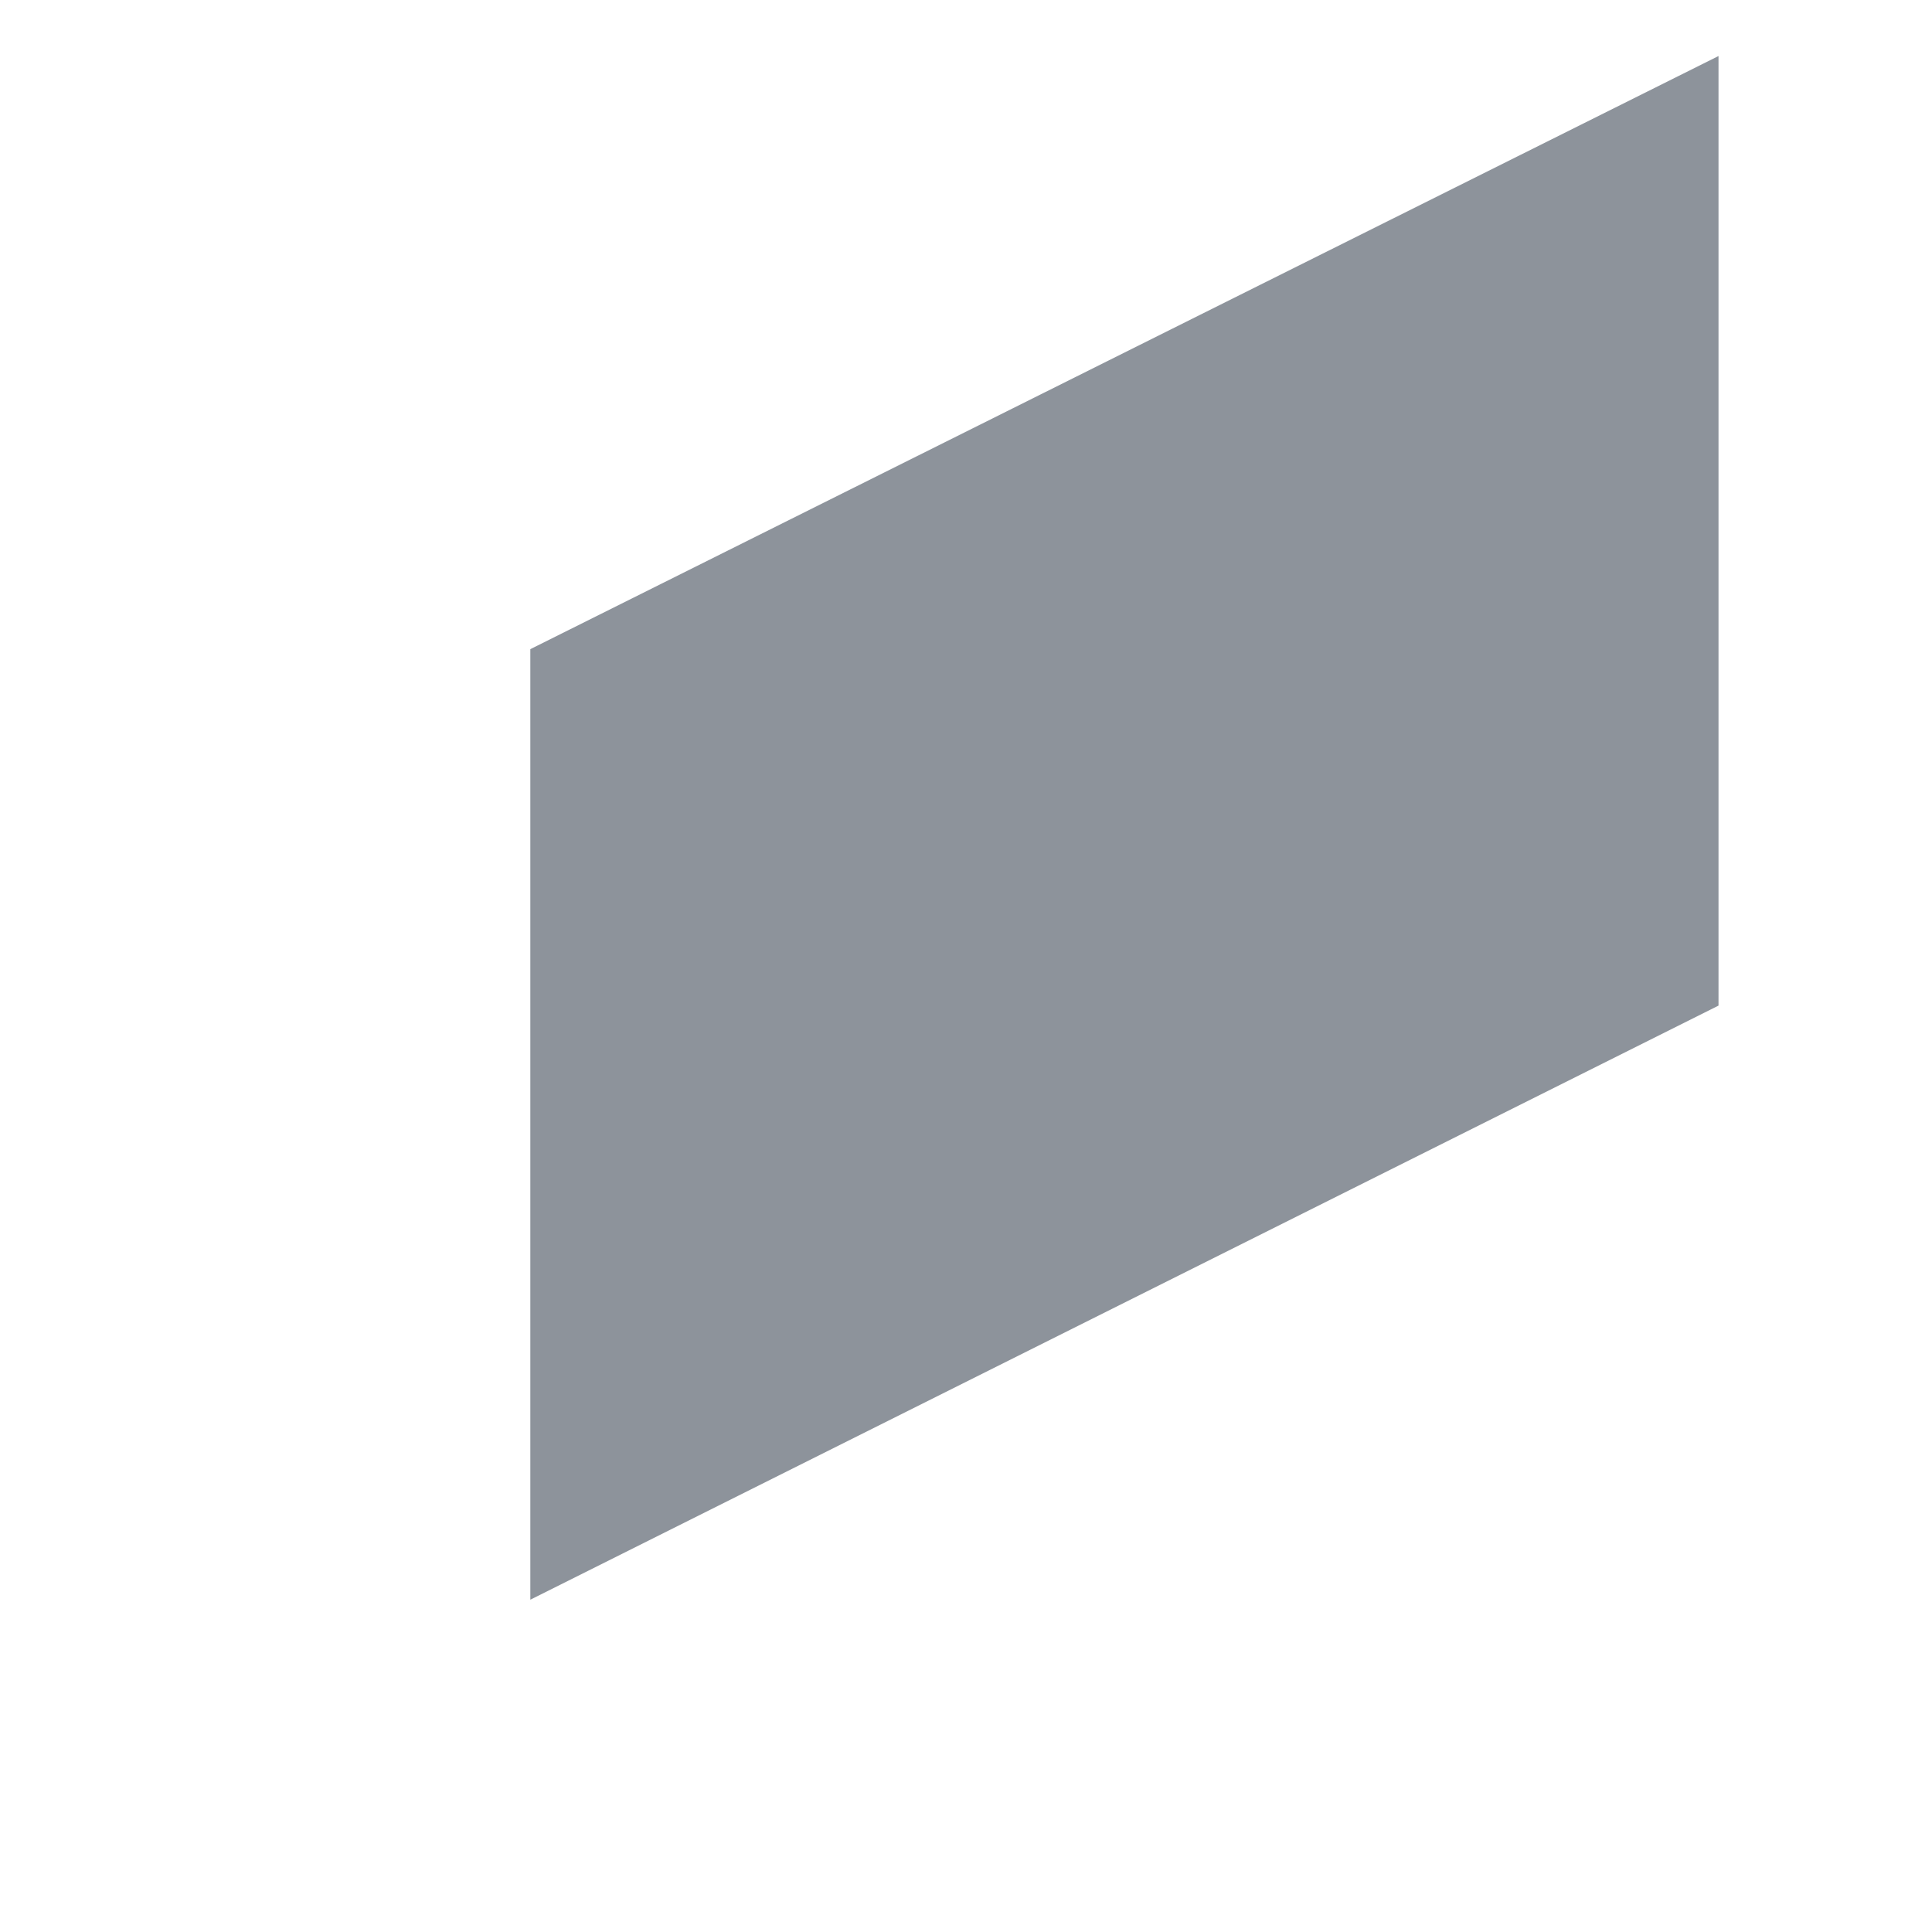 <?xml version="1.0" encoding="UTF-8" standalone="no"?><svg width='2' height='2' viewBox='0 0 2 2' fill='none' xmlns='http://www.w3.org/2000/svg'>
<path opacity='0.5' d='M1.779 0.058V1.041L0.549 1.656V0.672L1.779 0.058Z' fill='#1D2939'/>
</svg>
